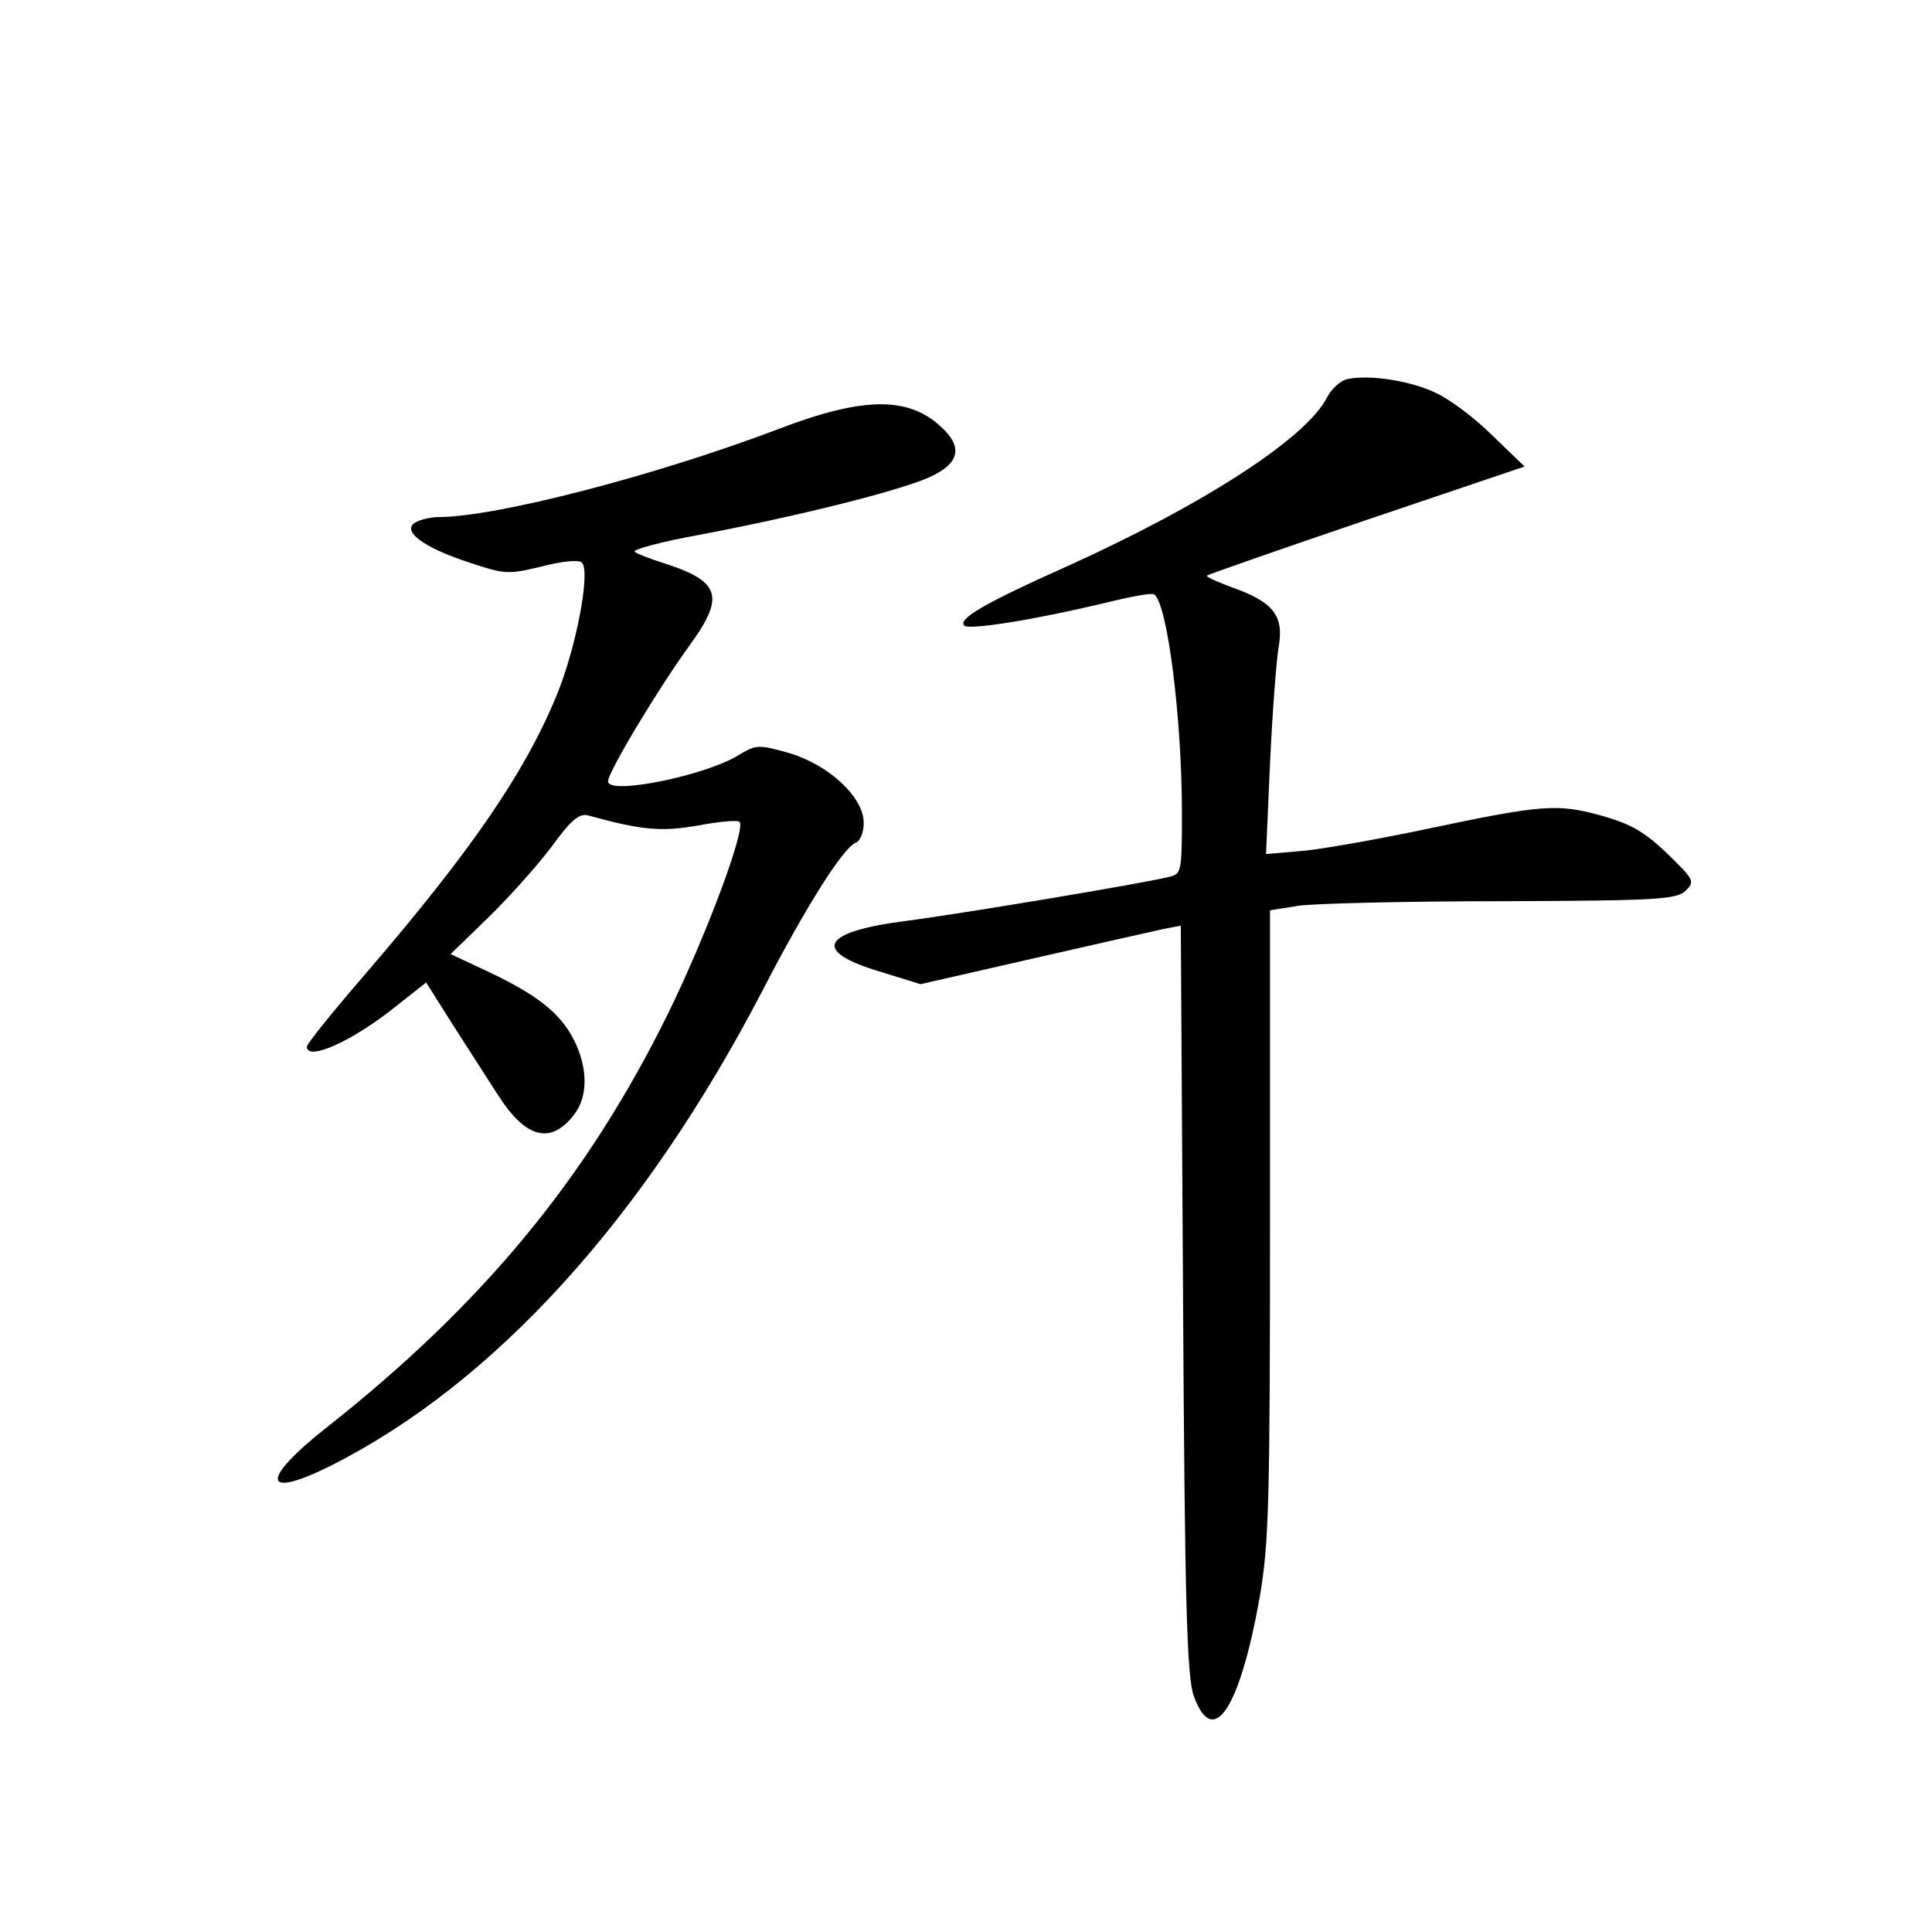 <?xml version="1.0" standalone="no"?>
<!DOCTYPE svg PUBLIC "-//W3C//DTD SVG 20010904//EN"
 "http://www.w3.org/TR/2001/REC-SVG-20010904/DTD/svg10.dtd">
<svg version="1.0" xmlns="http://www.w3.org/2000/svg"
 width="340pt" height="340pt" viewBox="0 0 340 340"
 preserveAspectRatio="xMidYMid meet">
<g transform="translate(0,340) scale(0.1,-0.1)"
fill="#000000" stroke="none">
<path d="M2372 2733 c-12 -2 -29 -17 -37 -33 -37 -72 -219 -189 -458 -297
-141 -63 -192 -92 -180 -104 9 -8 122 10 248 40 44 11 82 18 86 15 23 -14 49
-216 49 -385 0 -103 -1 -107 -22 -112 -42 -11 -372 -66 -466 -78 -147 -19
-164 -53 -43 -89 l71 -22 197 45 c109 25 212 48 230 52 l31 6 4 -658 c3 -543
7 -665 19 -698 34 -94 81 -22 116 175 16 93 18 166 18 657 l0 551 50 8 c28 4
188 8 357 8 277 1 309 3 325 19 16 16 14 19 -33 65 -41 39 -64 52 -117 67 -77
21 -103 19 -307 -24 -80 -17 -176 -34 -213 -38 l-69 -6 7 159 c4 87 11 179 15
204 10 56 -8 80 -81 106 -27 10 -47 19 -45 21 2 2 128 46 281 98 l278 94 -56
54 c-30 30 -75 64 -99 75 -45 22 -117 33 -156 25z"/>
<path d="M1370 2645 c-216 -82 -497 -155 -599 -155 -14 0 -33 -5 -41 -10 -23
-15 16 -44 96 -70 63 -21 68 -21 127 -7 38 10 66 12 71 7 16 -16 -11 -154 -45
-235 -56 -136 -151 -274 -336 -489 -57 -66 -103 -123 -103 -128 0 -26 80 9
158 72 l52 41 46 -73 c26 -40 62 -97 81 -126 48 -75 92 -87 133 -34 25 32 25
82 0 132 -24 47 -64 79 -151 120 l-66 31 66 64 c36 35 86 91 111 124 35 48 49
60 65 56 94 -26 128 -29 192 -18 37 7 70 10 74 7 14 -8 -59 -203 -126 -339
-142 -288 -325 -510 -600 -727 -118 -93 -114 -128 8 -67 287 145 549 433 758
834 79 153 143 253 165 262 8 3 14 18 14 35 0 45 -61 102 -132 123 -54 15 -57
15 -90 -5 -58 -35 -228 -70 -228 -45 0 16 87 161 142 237 65 89 57 115 -47
148 -22 7 -43 15 -48 19 -4 4 48 18 115 30 174 33 345 76 401 100 55 24 63 53
24 89 -58 55 -138 54 -287 -3z"/>
</g>
</svg>
